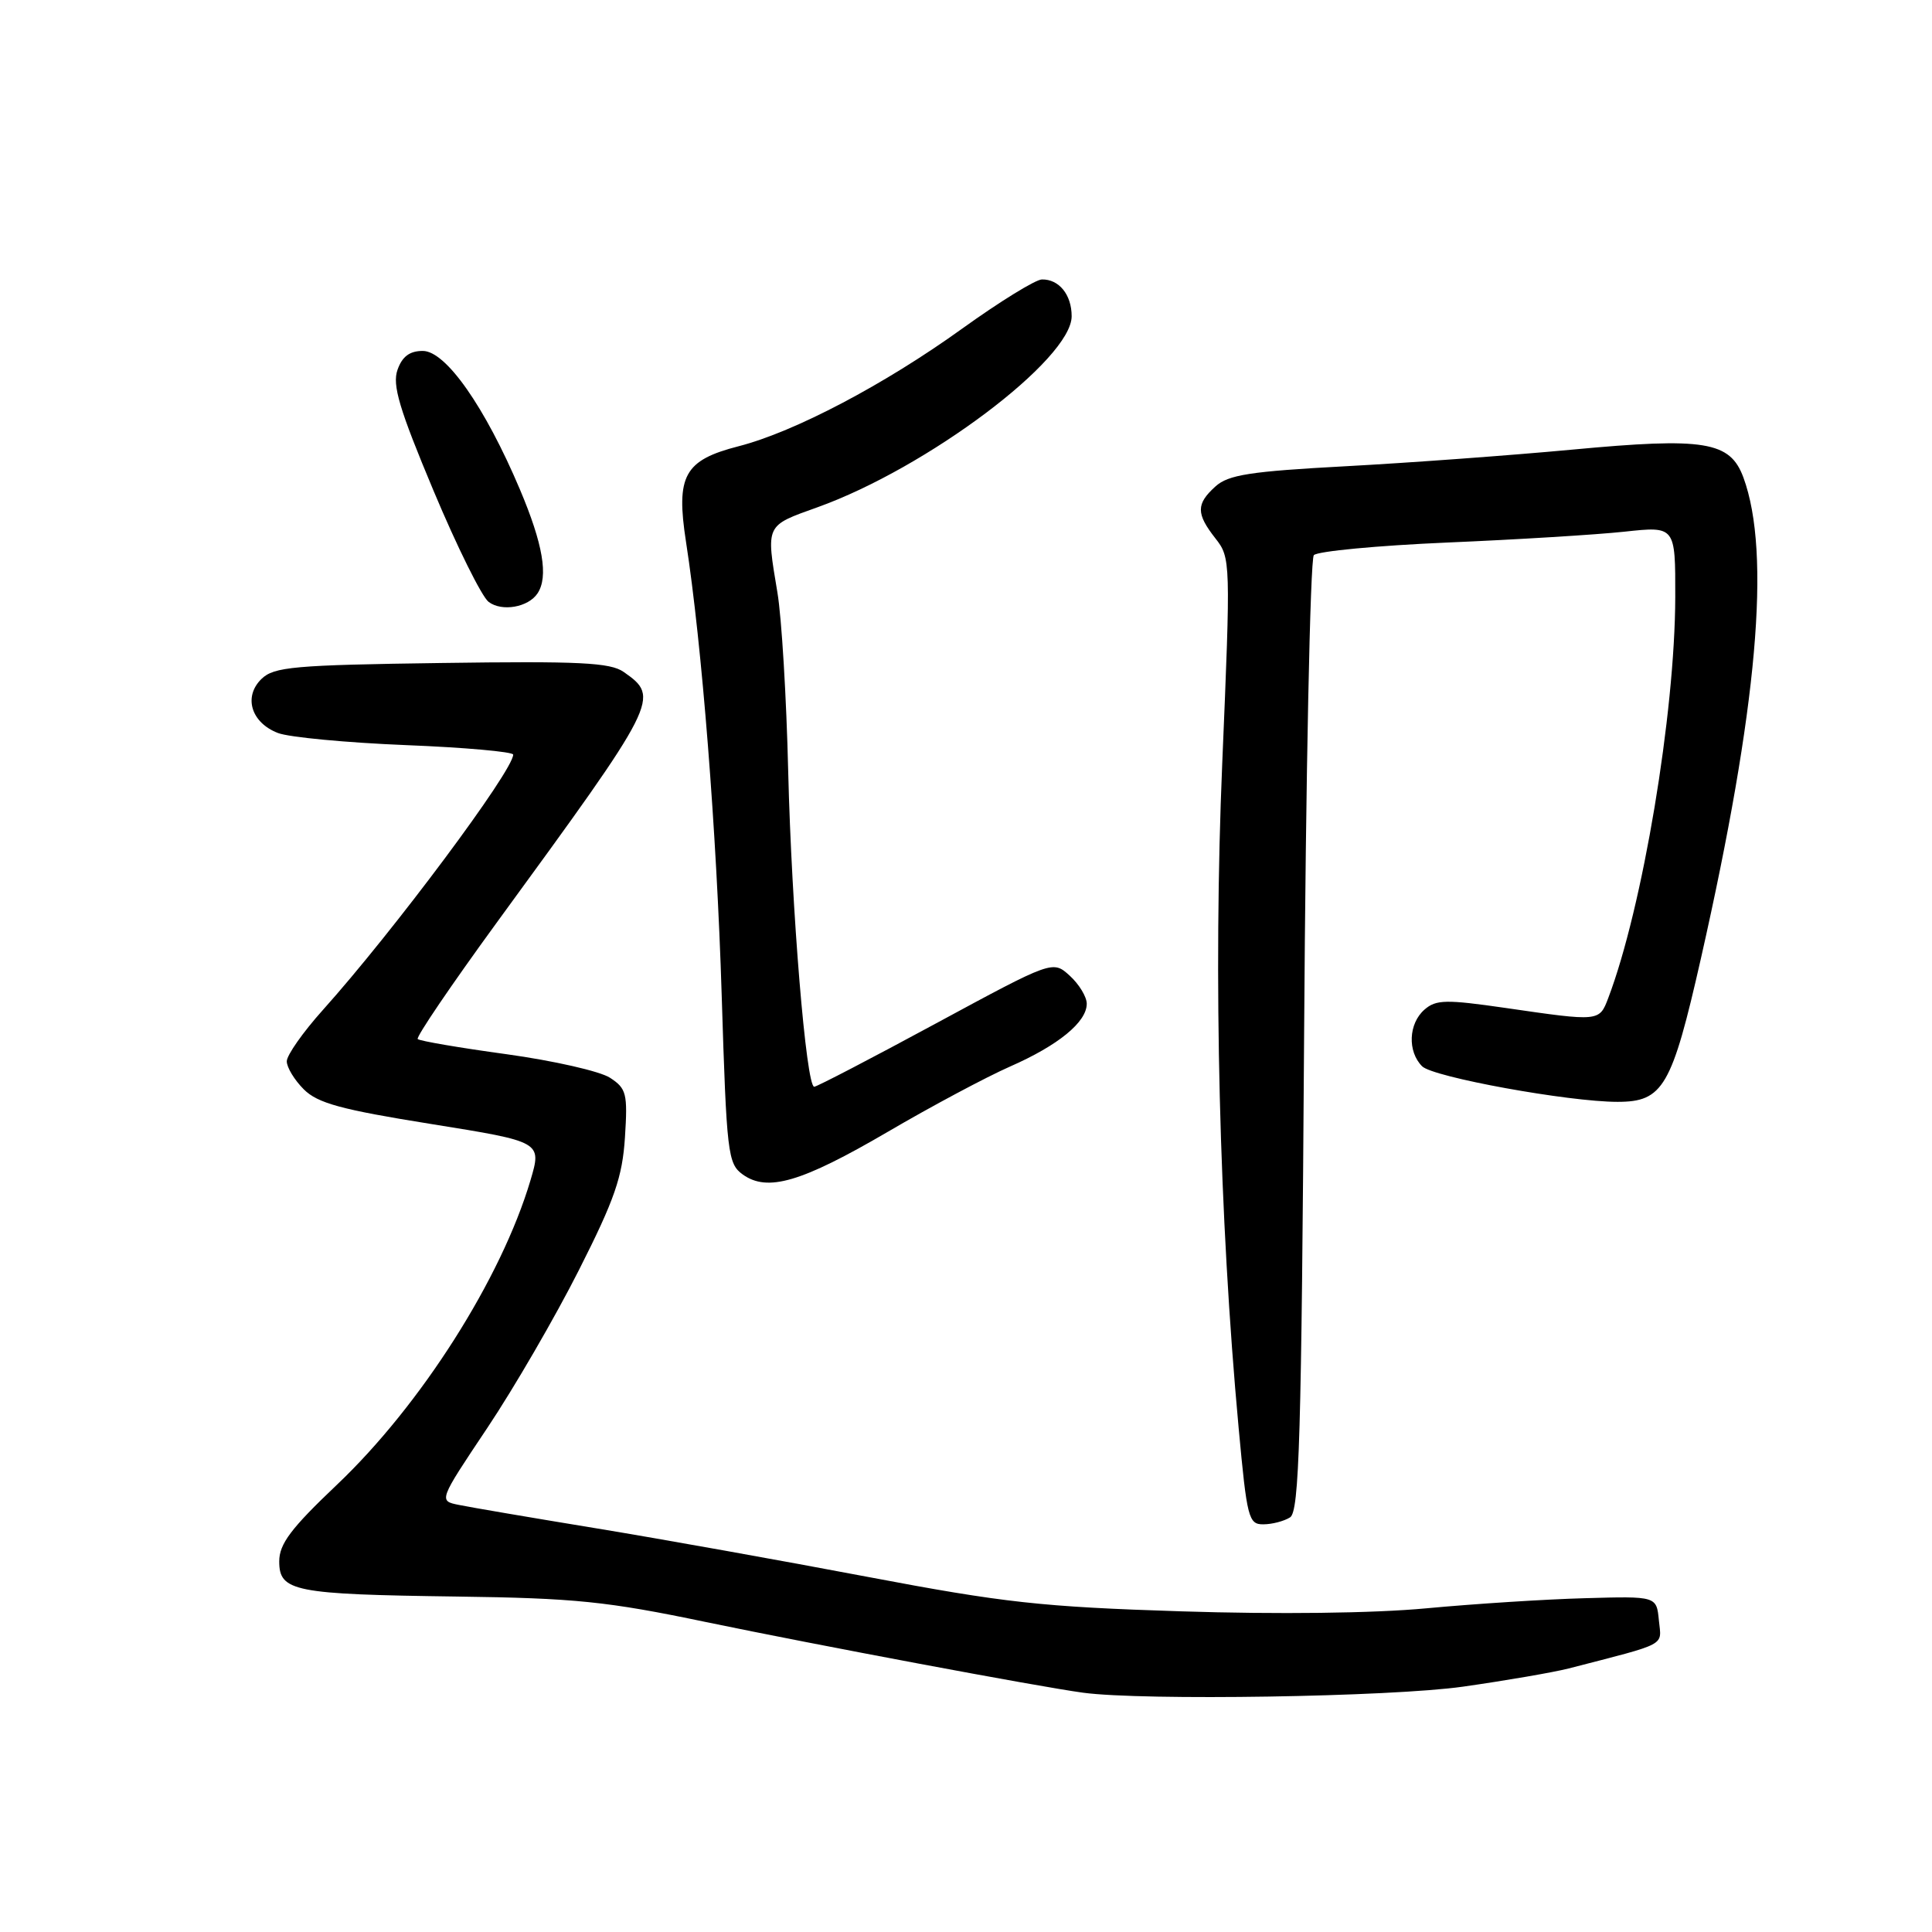 <?xml version="1.0" encoding="UTF-8" standalone="no"?>
<!DOCTYPE svg PUBLIC "-//W3C//DTD SVG 1.1//EN" "http://www.w3.org/Graphics/SVG/1.1/DTD/svg11.dtd" >
<svg xmlns="http://www.w3.org/2000/svg" xmlns:xlink="http://www.w3.org/1999/xlink" version="1.1" viewBox="0 0 256 256">
 <g >
 <path fill="currentColor"
d=" M 193.86 223.49 C 199.56 222.68 205.86 221.59 207.86 221.08 C 221.16 217.64 220.15 218.18 219.81 214.70 C 219.50 211.50 219.50 211.50 210.00 211.77 C 204.78 211.91 195.32 212.52 189.00 213.11 C 181.98 213.77 169.32 213.92 156.50 213.51 C 138.01 212.92 133.05 212.37 115.00 208.95 C 103.72 206.81 87.53 203.91 79.00 202.51 C 70.47 201.11 62.29 199.72 60.81 199.41 C 58.11 198.87 58.11 198.87 64.57 189.21 C 68.12 183.90 73.58 174.49 76.71 168.29 C 81.45 158.92 82.47 155.96 82.81 150.70 C 83.18 144.91 83.01 144.23 80.83 142.81 C 79.52 141.95 73.35 140.55 67.13 139.69 C 60.90 138.84 55.60 137.93 55.35 137.68 C 55.10 137.43 59.78 130.54 65.74 122.36 C 87.33 92.78 87.50 92.44 82.63 89.03 C 80.86 87.79 76.76 87.59 58.50 87.85 C 38.91 88.12 36.30 88.36 34.65 89.96 C 32.22 92.32 33.28 95.77 36.84 97.13 C 38.30 97.69 45.91 98.41 53.75 98.73 C 61.59 99.04 68.00 99.62 68.00 99.99 C 68.00 102.12 52.15 123.38 42.78 133.83 C 40.15 136.76 38.00 139.82 38.00 140.63 C 38.00 141.43 39.01 143.10 40.25 144.34 C 42.09 146.18 45.20 147.03 57.15 148.94 C 71.80 151.29 71.80 151.29 70.29 156.40 C 66.42 169.43 55.77 186.18 44.63 196.75 C 38.55 202.52 37.00 204.58 37.00 206.89 C 37.00 210.88 38.93 211.26 60.50 211.55 C 76.20 211.76 80.42 212.19 93.50 214.92 C 108.29 217.99 137.65 223.50 143.50 224.29 C 151.48 225.37 184.29 224.85 193.86 223.49 Z  M 170.94 201.06 C 172.16 200.28 172.45 190.63 172.80 137.32 C 173.02 102.77 173.61 74.08 174.09 73.56 C 174.58 73.04 182.52 72.29 191.74 71.89 C 200.96 71.50 211.54 70.85 215.25 70.45 C 222.00 69.72 222.00 69.72 221.98 79.11 C 221.95 94.54 217.64 120.32 213.10 132.25 C 211.91 135.37 211.95 135.37 199.50 133.56 C 191.61 132.42 190.28 132.44 188.75 133.78 C 186.63 135.63 186.48 139.33 188.44 141.29 C 189.88 142.73 207.85 146.00 214.33 146.00 C 220.37 146.00 221.52 144.03 225.38 127.00 C 232.88 93.86 234.70 73.31 231.01 63.27 C 229.24 58.48 225.90 57.93 208.31 59.58 C 200.16 60.34 186.66 61.33 178.30 61.78 C 165.65 62.46 162.75 62.91 161.05 64.46 C 158.48 66.78 158.48 68.06 161.05 71.34 C 163.07 73.91 163.08 74.35 161.95 101.22 C 160.76 129.39 161.55 161.26 164.13 189.25 C 165.23 201.16 165.44 202.00 167.40 201.98 C 168.56 201.98 170.15 201.56 170.94 201.06 Z  M 117.64 149.97 C 123.41 146.59 130.69 142.71 133.82 141.33 C 140.24 138.51 144.00 135.43 144.00 133.00 C 144.00 132.09 142.99 130.42 141.75 129.29 C 139.50 127.24 139.50 127.24 124.00 135.62 C 115.48 140.23 108.23 144.00 107.89 144.00 C 106.82 144.00 104.89 120.53 104.44 102.21 C 104.21 92.47 103.57 81.80 103.01 78.50 C 101.50 69.45 101.38 69.70 108.31 67.22 C 122.84 62.01 142.00 47.61 142.00 41.90 C 142.00 39.05 140.32 36.98 138.05 37.03 C 137.20 37.05 132.45 39.98 127.50 43.54 C 117.18 50.97 105.27 57.23 97.87 59.13 C 90.66 60.98 89.54 63.02 90.90 71.80 C 93.01 85.40 94.96 110.16 95.63 131.94 C 96.28 152.87 96.44 154.19 98.41 155.62 C 101.69 157.98 106.17 156.67 117.64 149.97 Z  M 71.23 78.62 C 72.69 76.41 71.95 72.09 68.89 64.85 C 64.25 53.89 59.07 46.50 56.02 46.50 C 54.28 46.50 53.29 47.24 52.67 49.01 C 51.96 51.02 52.90 54.18 57.44 65.01 C 60.55 72.43 63.84 79.06 64.74 79.75 C 66.50 81.09 70.01 80.47 71.23 78.62 Z "/>
</g>
</svg>